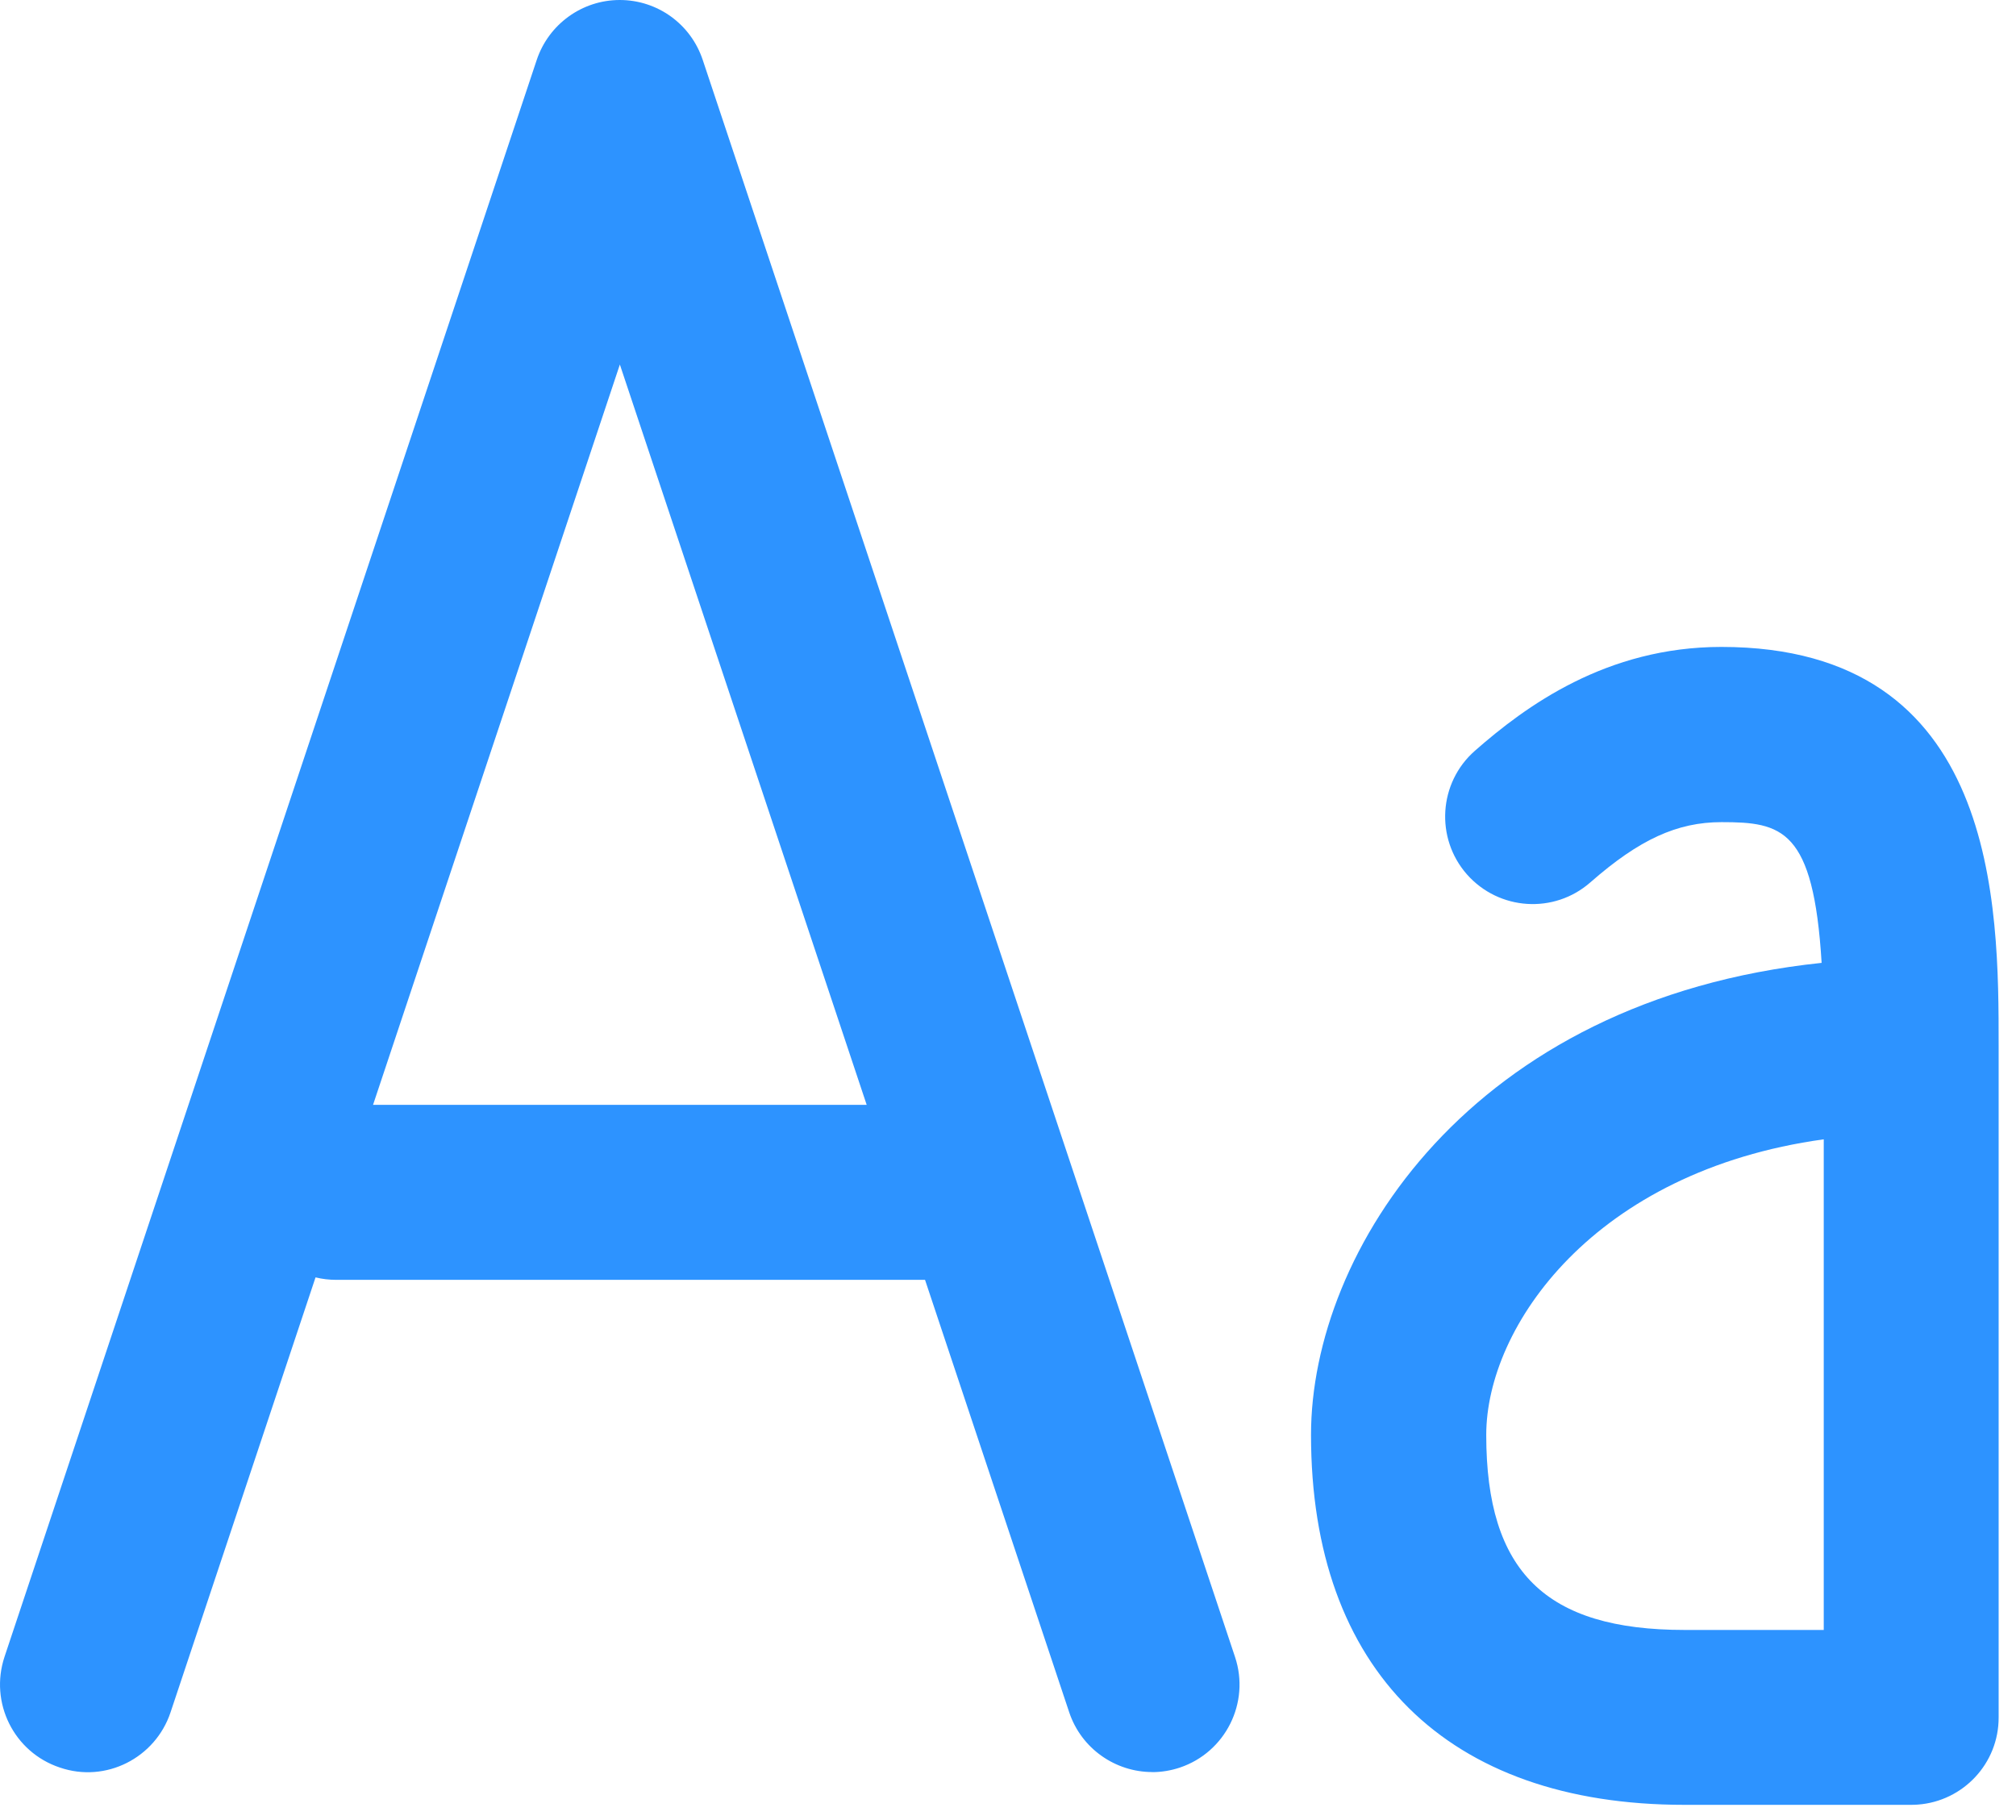 <?xml version="1.0" encoding="UTF-8" standalone="no"?>
<svg width="72px" height="65px" viewBox="0 0 72 65" version="1.1" xmlns="http://www.w3.org/2000/svg" xmlns:xlink="http://www.w3.org/1999/xlink" xmlns:sketch="http://www.bohemiancoding.com/sketch/ns">
    <!-- Generator: Sketch 3.4 (15588) - http://www.bohemiancoding.com/sketch -->
    <title>Fill 1 Copy 3</title>
    <desc>Created with Sketch.</desc>
    <defs></defs>
    <g id="Page-1" stroke="none" stroke-width="1" fill="none" fill-rule="evenodd" sketch:type="MSPage">
        <path d="M65.058,34.389 C52.512,35.704 46.822,44.702 46.822,51.246 C46.822,59.644 51.685,64.46 60.158,64.46 L68.259,64.46 C68.339,64.46 68.419,64.457 68.499,64.451 C70.11,64.329 71.384,62.985 71.38,61.339 L71.38,37.347 C71.38,32.363 71.38,23.105 61.478,23.105 C57.369,23.105 54.486,25.222 52.673,26.816 C51.38,27.953 51.251,29.929 52.388,31.226 C53.533,32.523 55.505,32.652 56.802,31.511 C58.544,29.984 59.896,29.363 61.482,29.363 C63.638,29.363 64.768,29.6 65.058,34.389 Z M65.134,40.691 C56.927,41.824 53.08,47.378 53.08,51.25 C53.08,56.132 55.197,58.214 60.166,58.214 L65.134,58.214 L65.134,40.691 Z M33.037,45.71 L38.185,61.152 C38.619,62.457 39.841,63.289 41.15,63.289 L41.146,63.292 C41.474,63.292 41.81,63.238 42.13,63.132 C43.771,62.585 44.654,60.808 44.107,59.175 L25.099,2.144 C24.673,0.859 23.482,0 22.134,0 C20.787,0 19.595,0.867 19.169,2.14 L0.162,59.171 C-0.385,60.816 0.501,62.585 2.138,63.128 C3.779,63.691 5.548,62.785 6.091,61.156 L11.269,45.622 C11.506,45.68 11.754,45.71 12.009,45.71 L33.037,45.71 Z M30.953,39.46 L22.138,13.019 L13.323,39.46 L30.953,39.46 Z" id="Fill-1-Copy-3" fill="#2D93FF" sketch:type="MSShapeGroup"></path>
    </g>
</svg>